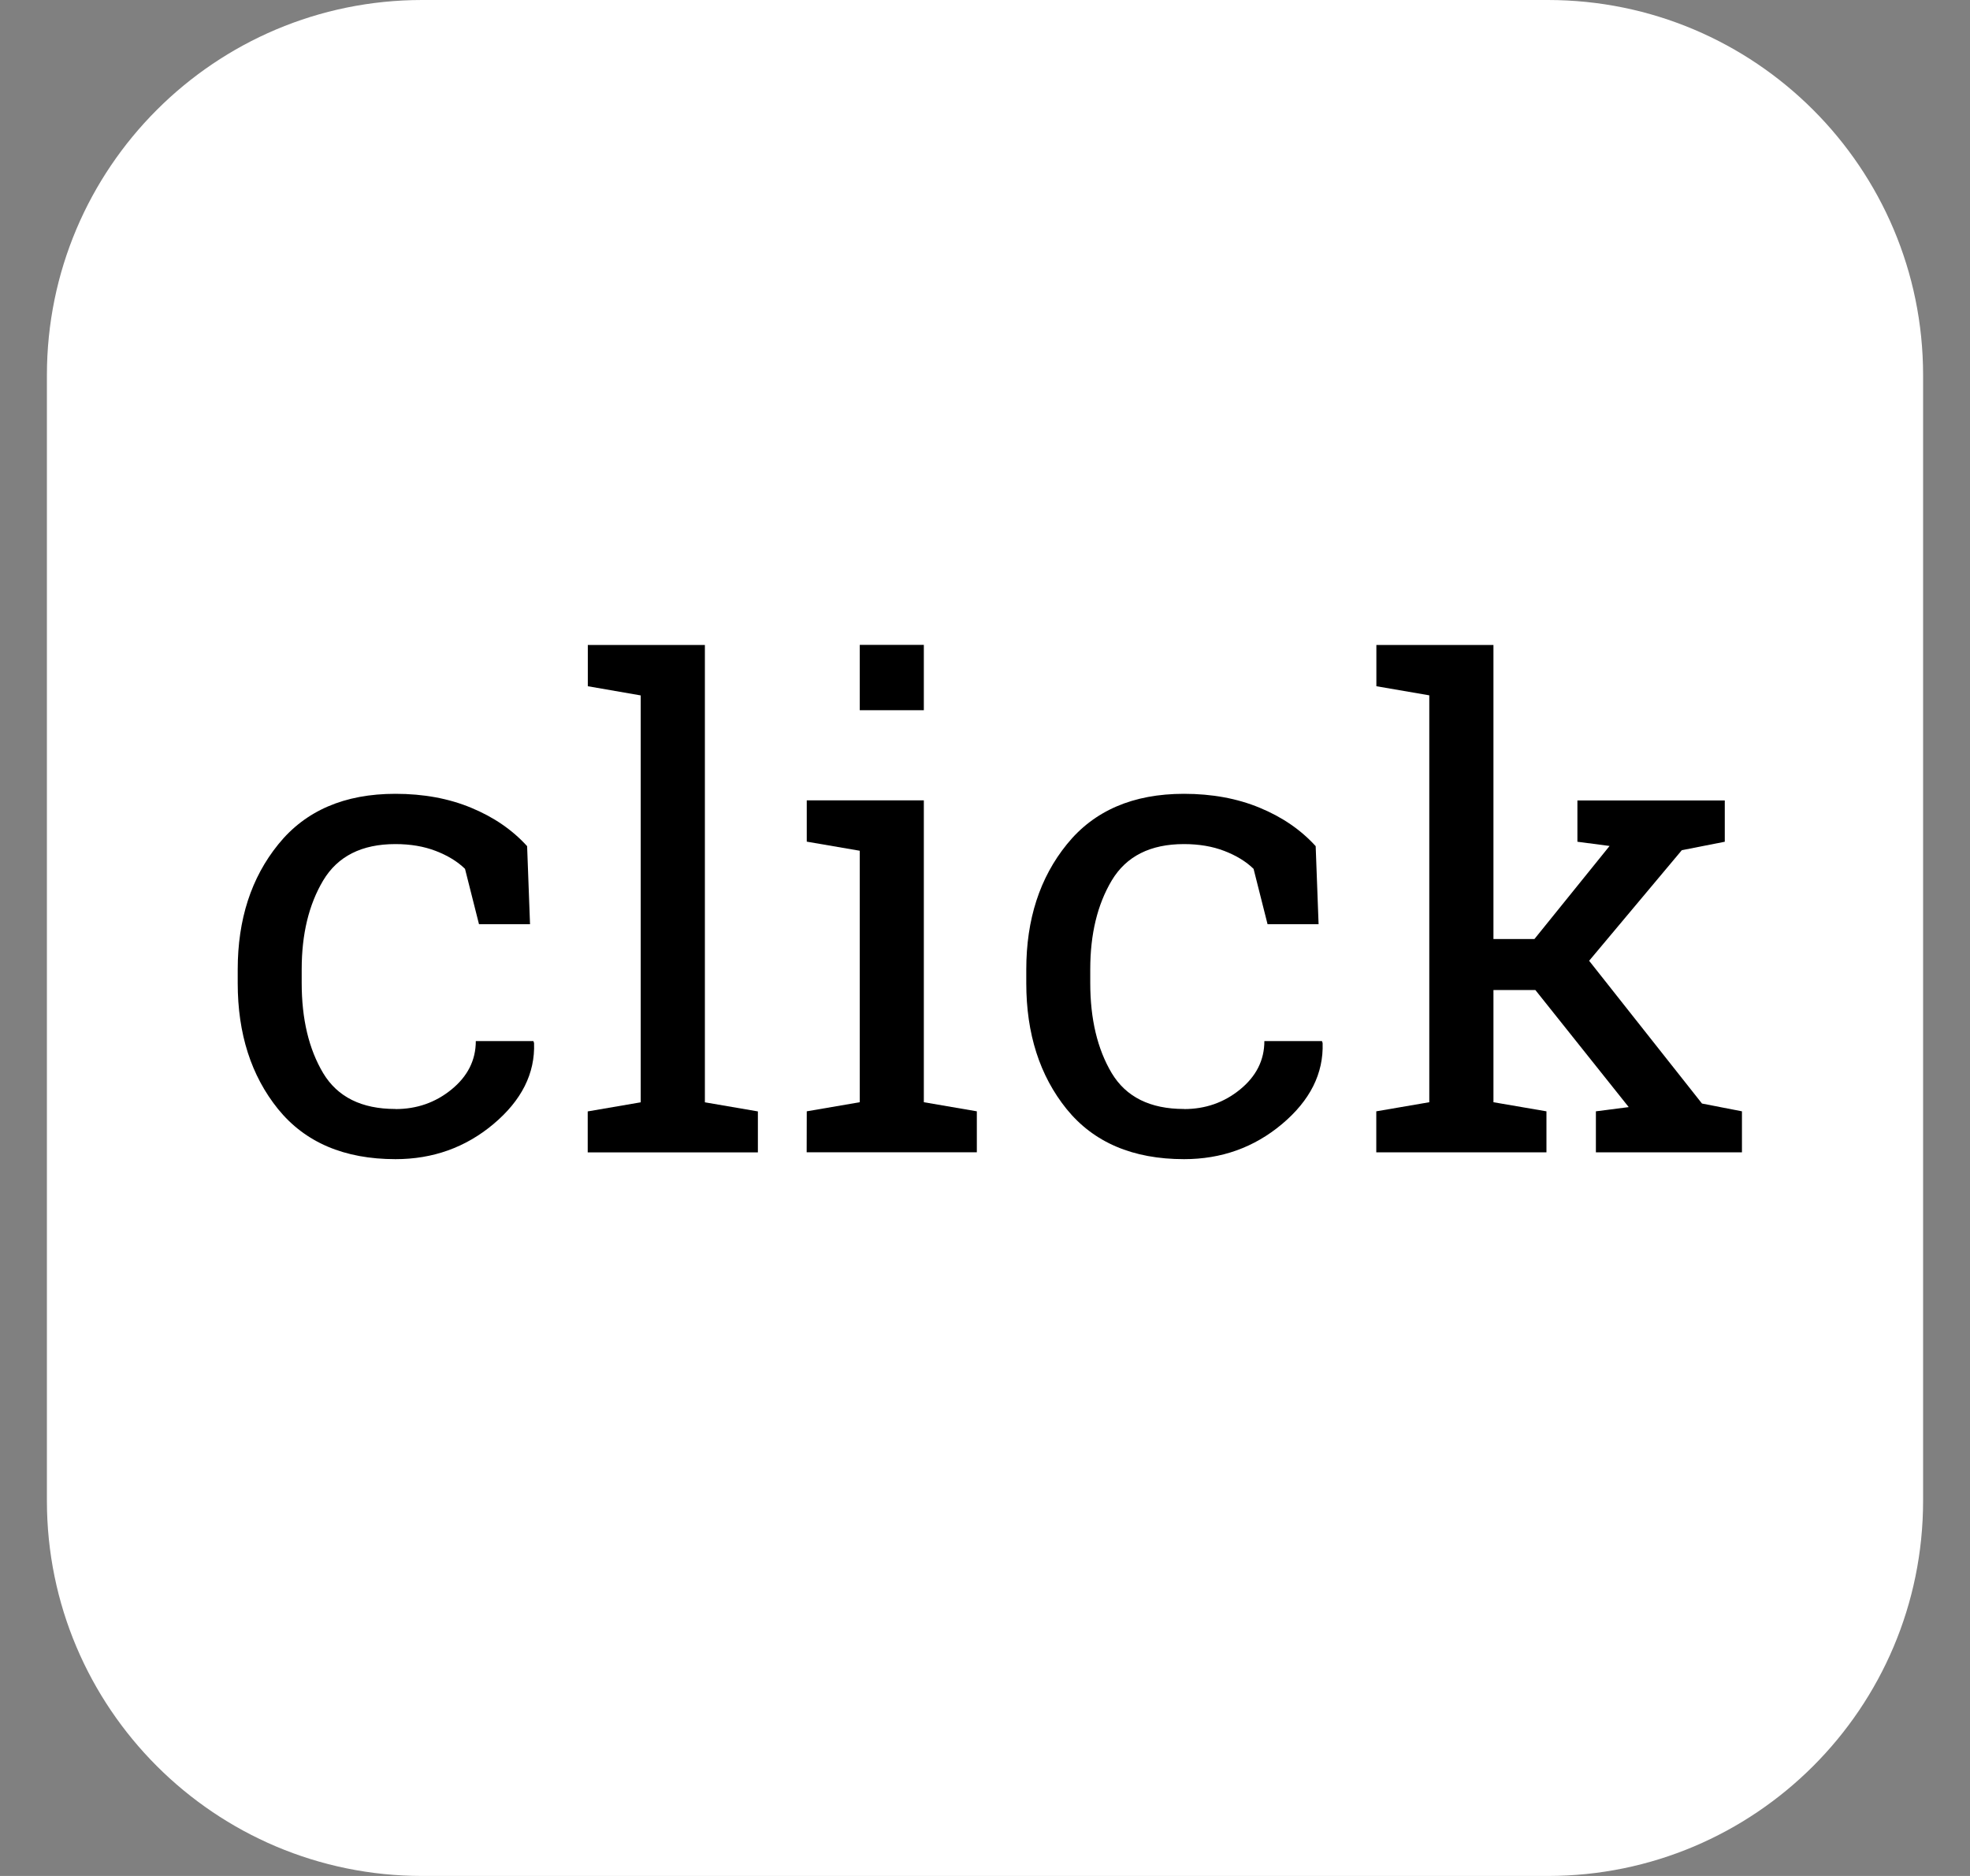 <svg fill="none" height="20" viewBox="0 0 21 20" width="21" xmlns="http://www.w3.org/2000/svg" xmlns:xlink="http://www.w3.org/1999/xlink"><rect x="0" y="0" width="21" height="20" fill="#808080" stroke="none"/><clipPath id="a"><path d="m.5 4c0-2.209 1.791-4 4-4h12c2.209 0 4 1.791 4 4v12c0 2.209-1.791 4-4 4h-12c-2.209 0-4-1.791-4-4z"/></clipPath><g clip-path="url(#a)"><path d="m.5 4c0-2.209 1.791-4 4-4h12c2.209 0 4 1.791 4 4v12c0 2.209-1.791 4-4 4h-12c-2.209 0-4-1.791-4-4z" fill="#fff"/><g fill="#000"><path d="m4.216 11.824c.227 0 .425-.069.596-.208.173-.141.26-.313.26-.517h.614l.007.021c.012.324-.133.612-.433.864-.298.25-.646.374-1.044.374-.546 0-.963-.178-1.252-.534-.287-.356-.43-.803-.43-1.342v-.146c0-.534.144-.979.433-1.335.289-.358.705-.538 1.248-.538.301 0 .57.05.808.149.24.099.439.236.596.409l.031.832h-.544l-.149-.59c-.081-.079-.185-.142-.312-.191-.127-.049-.27-.073-.43-.073-.358 0-.615.129-.77.388-.153.257-.229.572-.229.947v.146c0 .384.076.704.229.961.153.254.409.382.77.382z"/><path d="m6.266 7.316v-.44h1.248v4.876l.565.097v.437h-1.814v-.437l.565-.097v-4.338z"/><path d="m8.6 11.848.565-.097v-2.681l-.565-.097v-.44h1.248v3.218l.565.097v.437h-1.814zm1.248-4.276h-.683v-.697h.683z"/><path d="m12.622 11.824c.227 0 .425-.069.596-.208.173-.141.26-.313.26-.517h.614l.007.021c.011.324-.133.612-.433.864-.298.25-.646.374-1.044.374-.546 0-.963-.178-1.252-.534-.287-.356-.43-.803-.43-1.342v-.146c0-.534.144-.979.433-1.335.289-.358.705-.538 1.248-.538.3 0 .57.05.808.149.24.099.439.236.596.409l.031.832h-.544l-.149-.59c-.081-.079-.185-.142-.312-.191-.127-.049-.271-.073-.43-.073-.358 0-.615.129-.77.388-.153.257-.229.572-.229.947v.146c0 .384.076.704.229.961.153.254.409.382.77.382z"/><path d="m14.672 7.316v-.44h1.248v3.135h.437l.801-.992-.343-.045v-.44h1.571v.44l-.458.09-.988 1.179 1.203 1.522.426.083v.437h-1.557v-.437l.35-.045-.995-1.248h-.447v1.196l.565.097v.437h-1.814v-.437l.565-.097v-4.338z"/></g></g></svg>